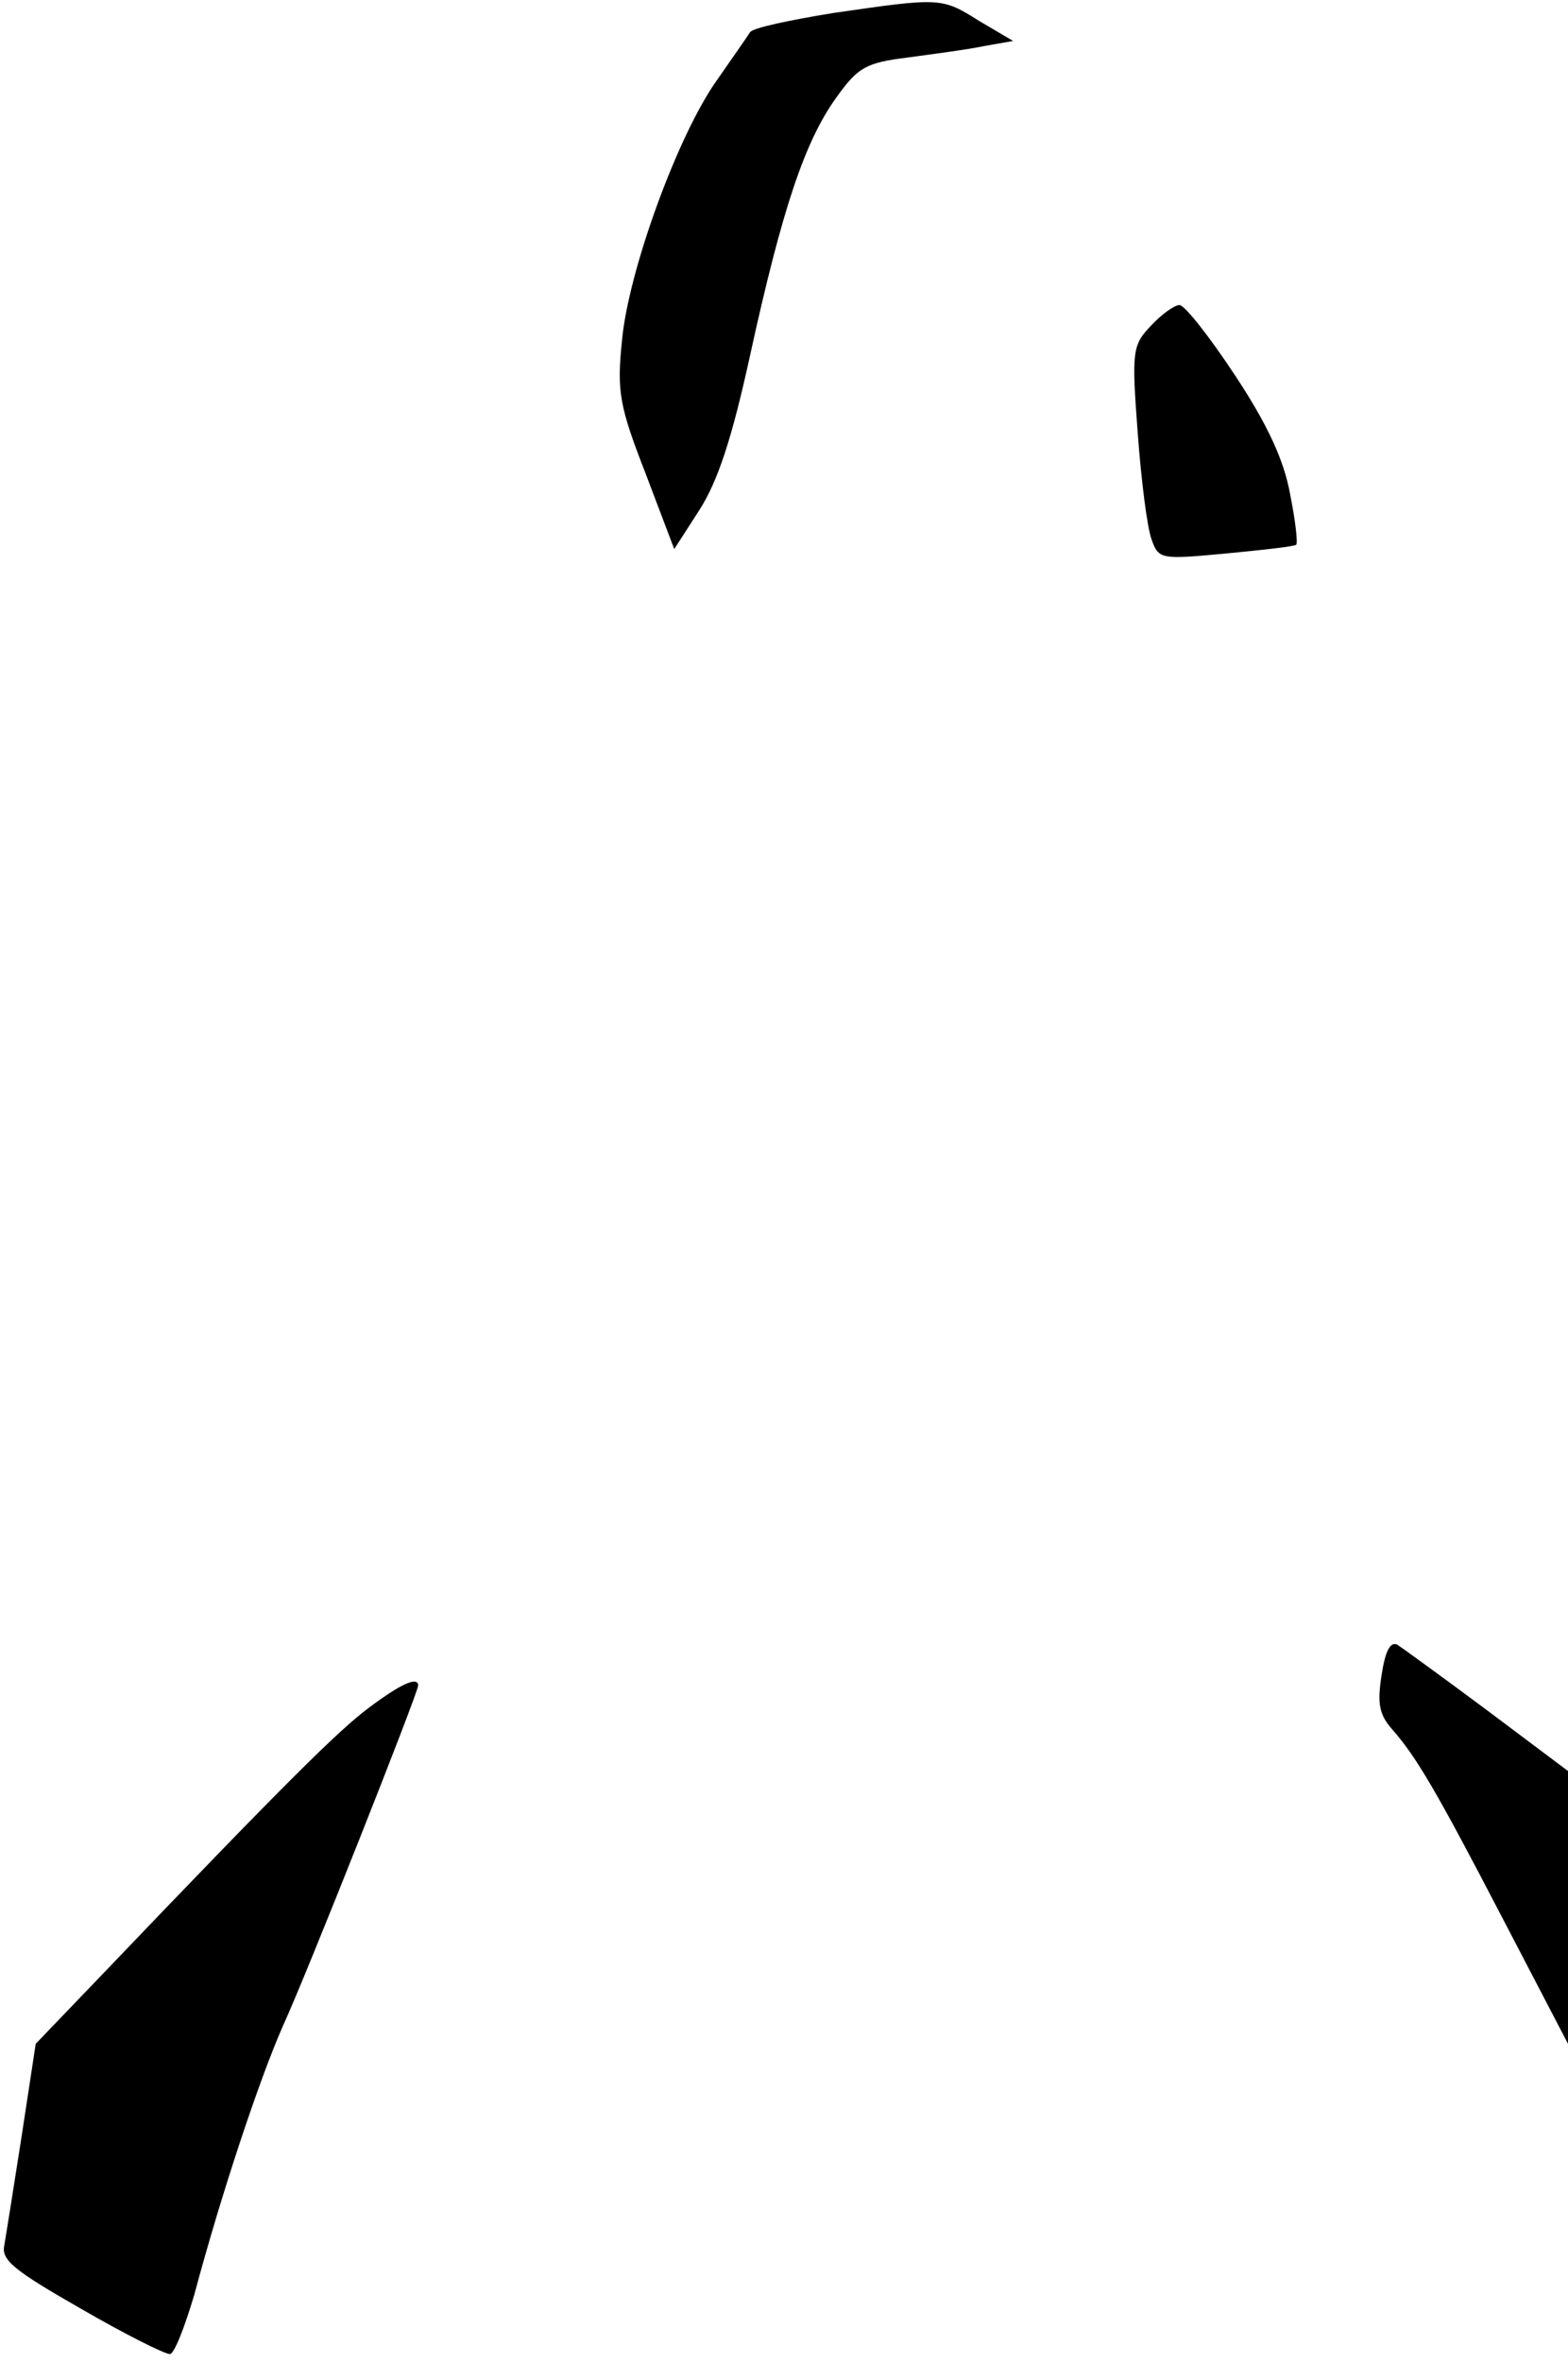 <?xml version="1.0" standalone="no"?>
<!DOCTYPE svg PUBLIC "-//W3C//DTD SVG 20010904//EN"
 "http://www.w3.org/TR/2001/REC-SVG-20010904/DTD/svg10.dtd">
<svg version="1.0" xmlns="http://www.w3.org/2000/svg"
 width="180pt" height="271pt" viewBox="0 0 180 271"
 preserveAspectRatio="xMidYMid meet">
<g transform="translate(0,271) scale(0.1,-0.1)"
fill="#000000" stroke="none">
<path fill="#000000" stroke="none" d="M956 2695 c-49 -8 -92 -17 -95 -22 -3
-5 -20 -29 -38 -55 -45 -63 -102 -220 -109 -299 -6 -58 -3 -75 27 -152 l33
-87 29 45 c21 33 37 81 58 177 37 169 63 246 99 296 25 35 34 40 82 46 29 4
68 9 87 13 l34 6 -39 23 c-43 27 -44 27 -168 9z"/>
<path fill="#000000" stroke="none" d="M1321 2336 c-21 -22 -22 -29 -15 -122
4 -55 11 -110 16 -123 8 -23 11 -23 86 -16 42 4 78 8 80 10 2 2 -1 28 -7 58
-7 39 -26 80 -63 136 -29 44 -58 81 -64 81 -6 0 -21 -11 -33 -24z"/>
<path fill="#000000" stroke="none" d="M1586 788 c-5 -32 -3 -45 12 -62 28
-32 50 -69 129 -221 l73 -140 0 156 0 157 -92 69 c-51 38 -98 72 -104 76 -8 4
-14 -8 -18 -35z"/>
<path fill="#000000" stroke="none" d="M424 751 c-35 -26 -94 -84 -311 -311
l-72 -75 -16 -105 c-9 -58 -18 -114 -20 -126 -4 -17 11 -29 88 -73 50 -29 96
-52 102 -52 5 0 17 31 28 68 31 116 75 248 102 309 28 61 155 382 155 390 0
11 -20 2 -56 -25z"/>
</g>
</svg>
